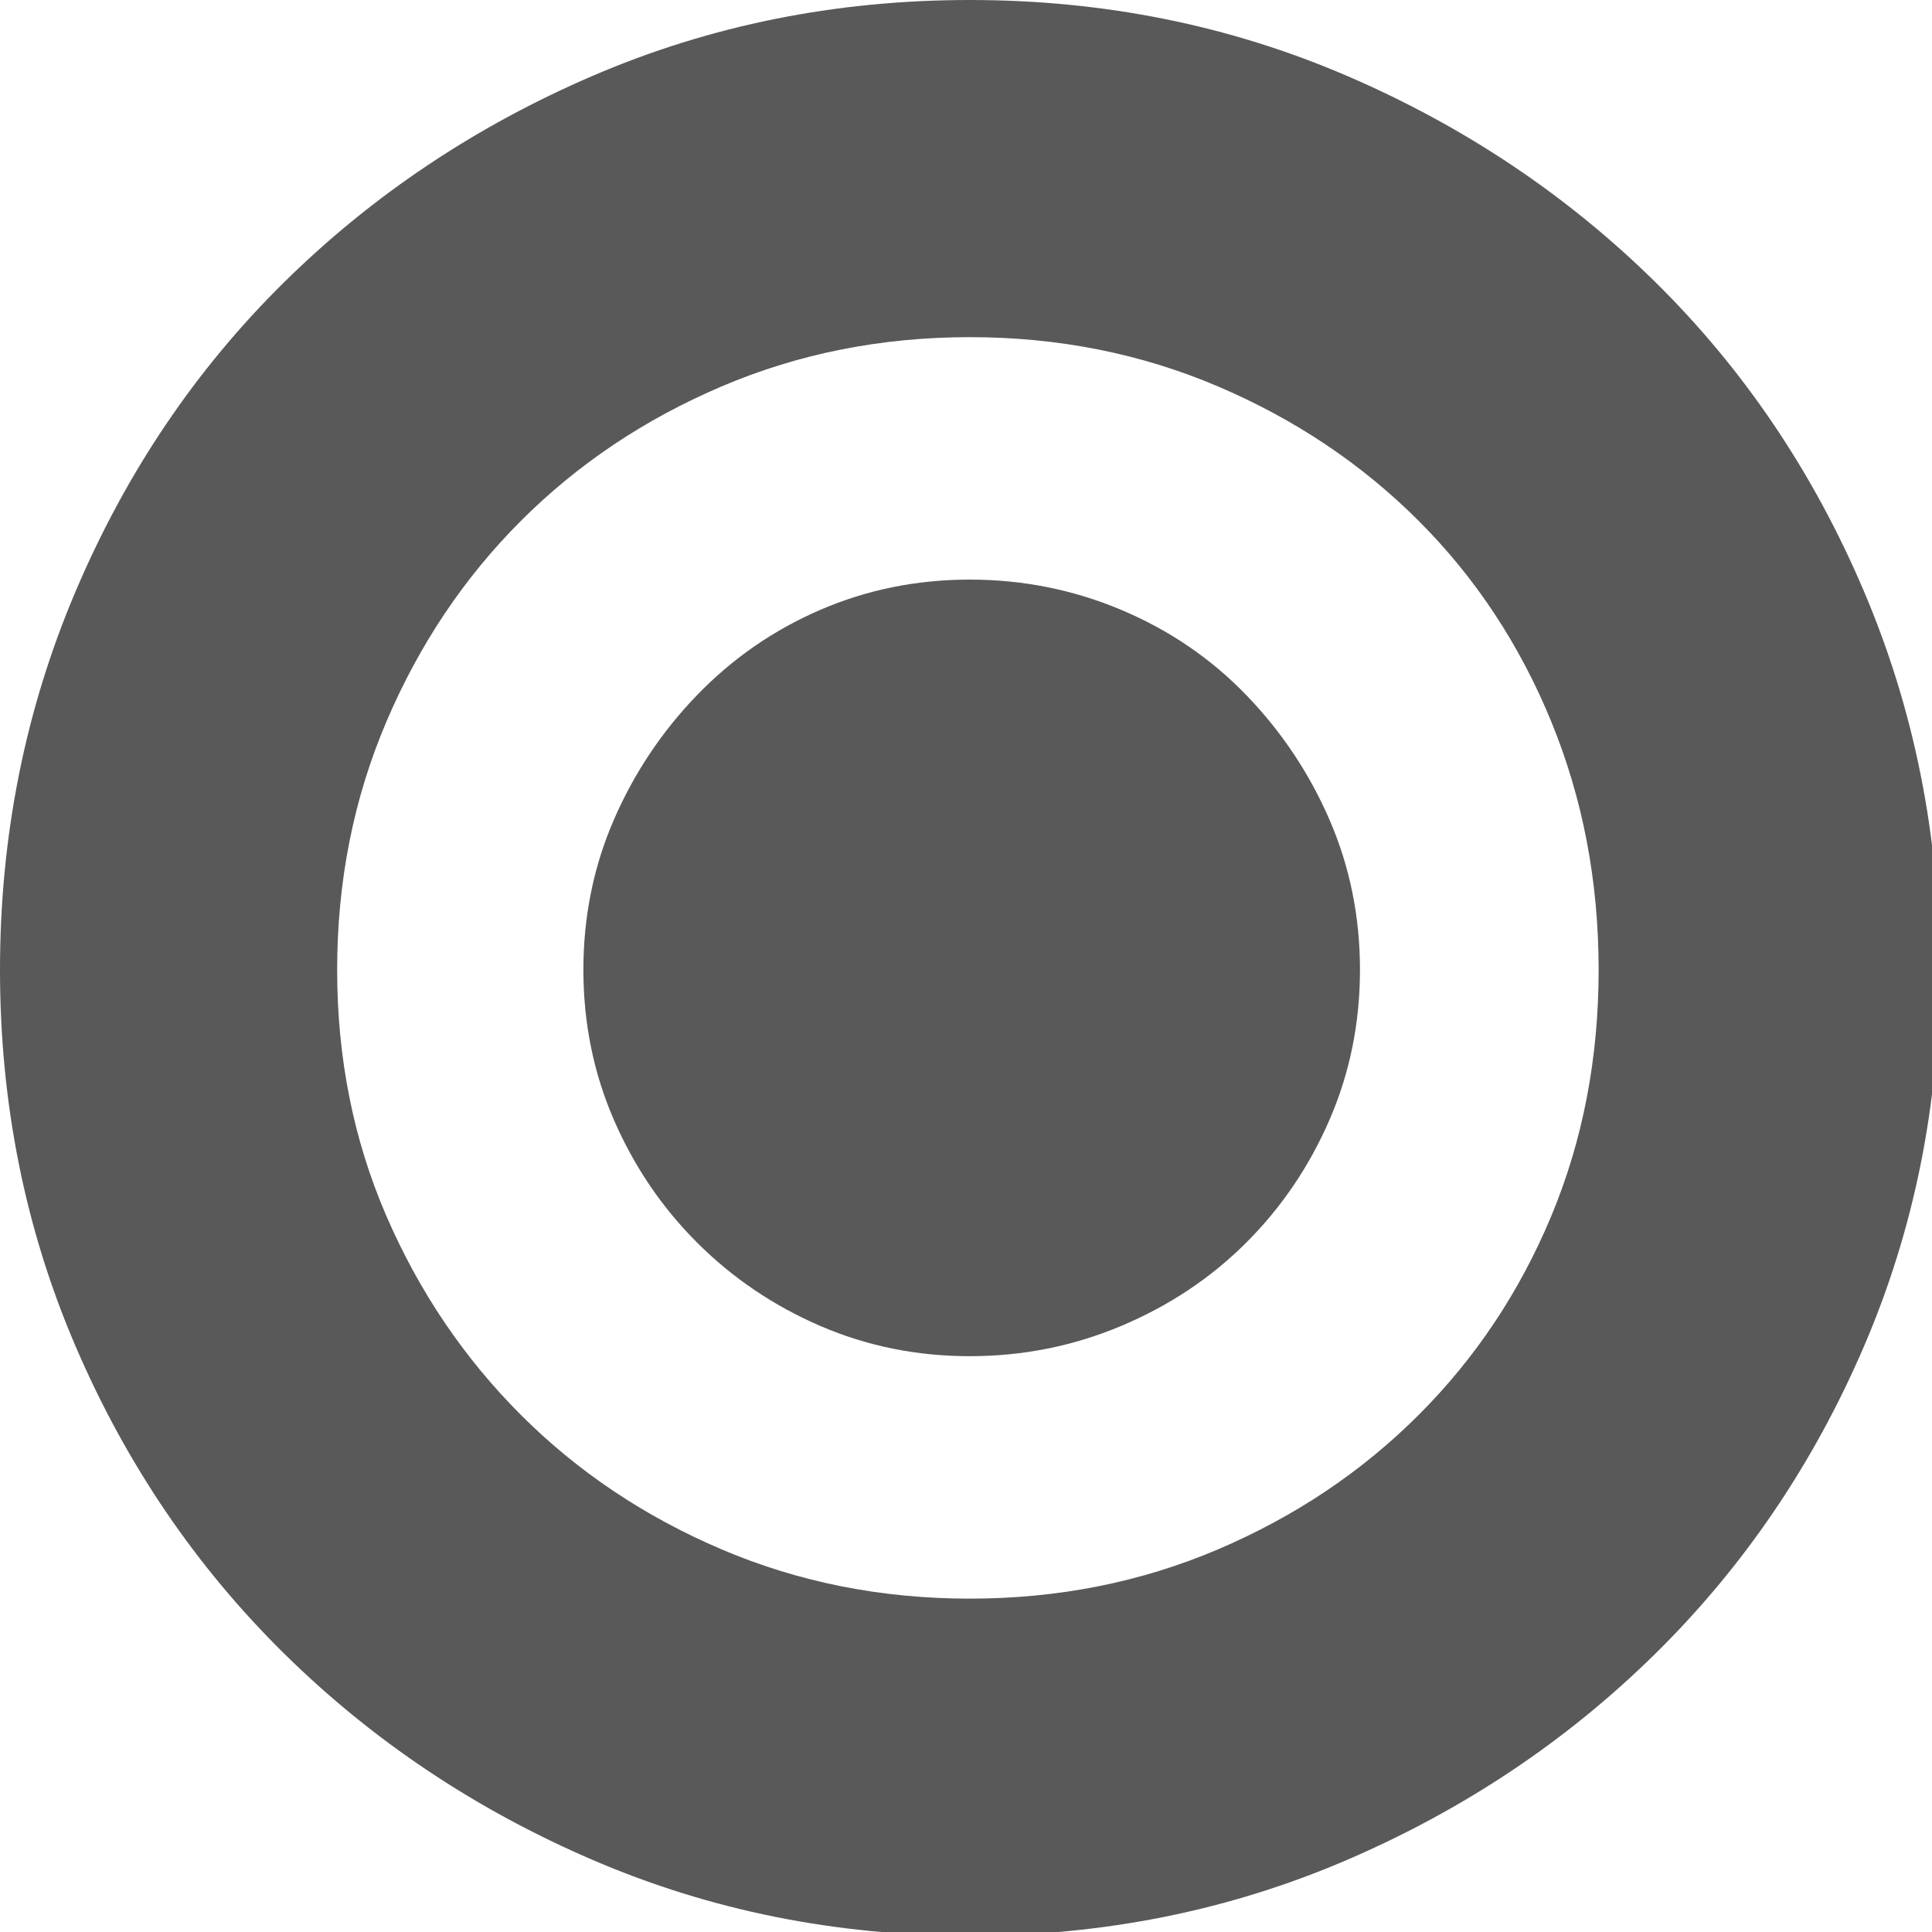 <svg xmlns="http://www.w3.org/2000/svg" version="1.1" xmlns:xlink="http://www.w3.org/1999/xlink" viewBox="0 0 510 510" preserveAspectRatio="xMidYMid">
                    <defs><style>.cls-1{fill:#595959;}</style></defs>
                    <title>terminate-end-event</title>
                    <g id="Layer_2" data-name="Layer 2"><g id="terminate-end-event">
                    <path class="cls-1" d="M256 89q-35 0-65.5 13t-53 35.5-35.5 53T89 256t13 65 35.5 52.5 53 35.5 65.5 13 65.5-13 53-35.5 35-52.5 12.5-65-12.5-65.5-35-53-53-35.5T256 89zm0 422q-53 0-99.5-20T75 436.5t-55-81T0 256t20-100 55-81.5T156.5 20 256 0t99.5 20T437 74.5t55 81.5 20 100-20 99.5-55 81-81.5 54.5-99.5 20zm0-153q-21 0-39.5-8T184 328t-22-32.5-8-39.5 8-39.5 22-33 32.5-22.5 39.5-8 40 8 33 22.5 22 33 8 39.5-8 39.5-22 32.5-33 22-40 8z"></path>
                    </g></g>
                    </svg>